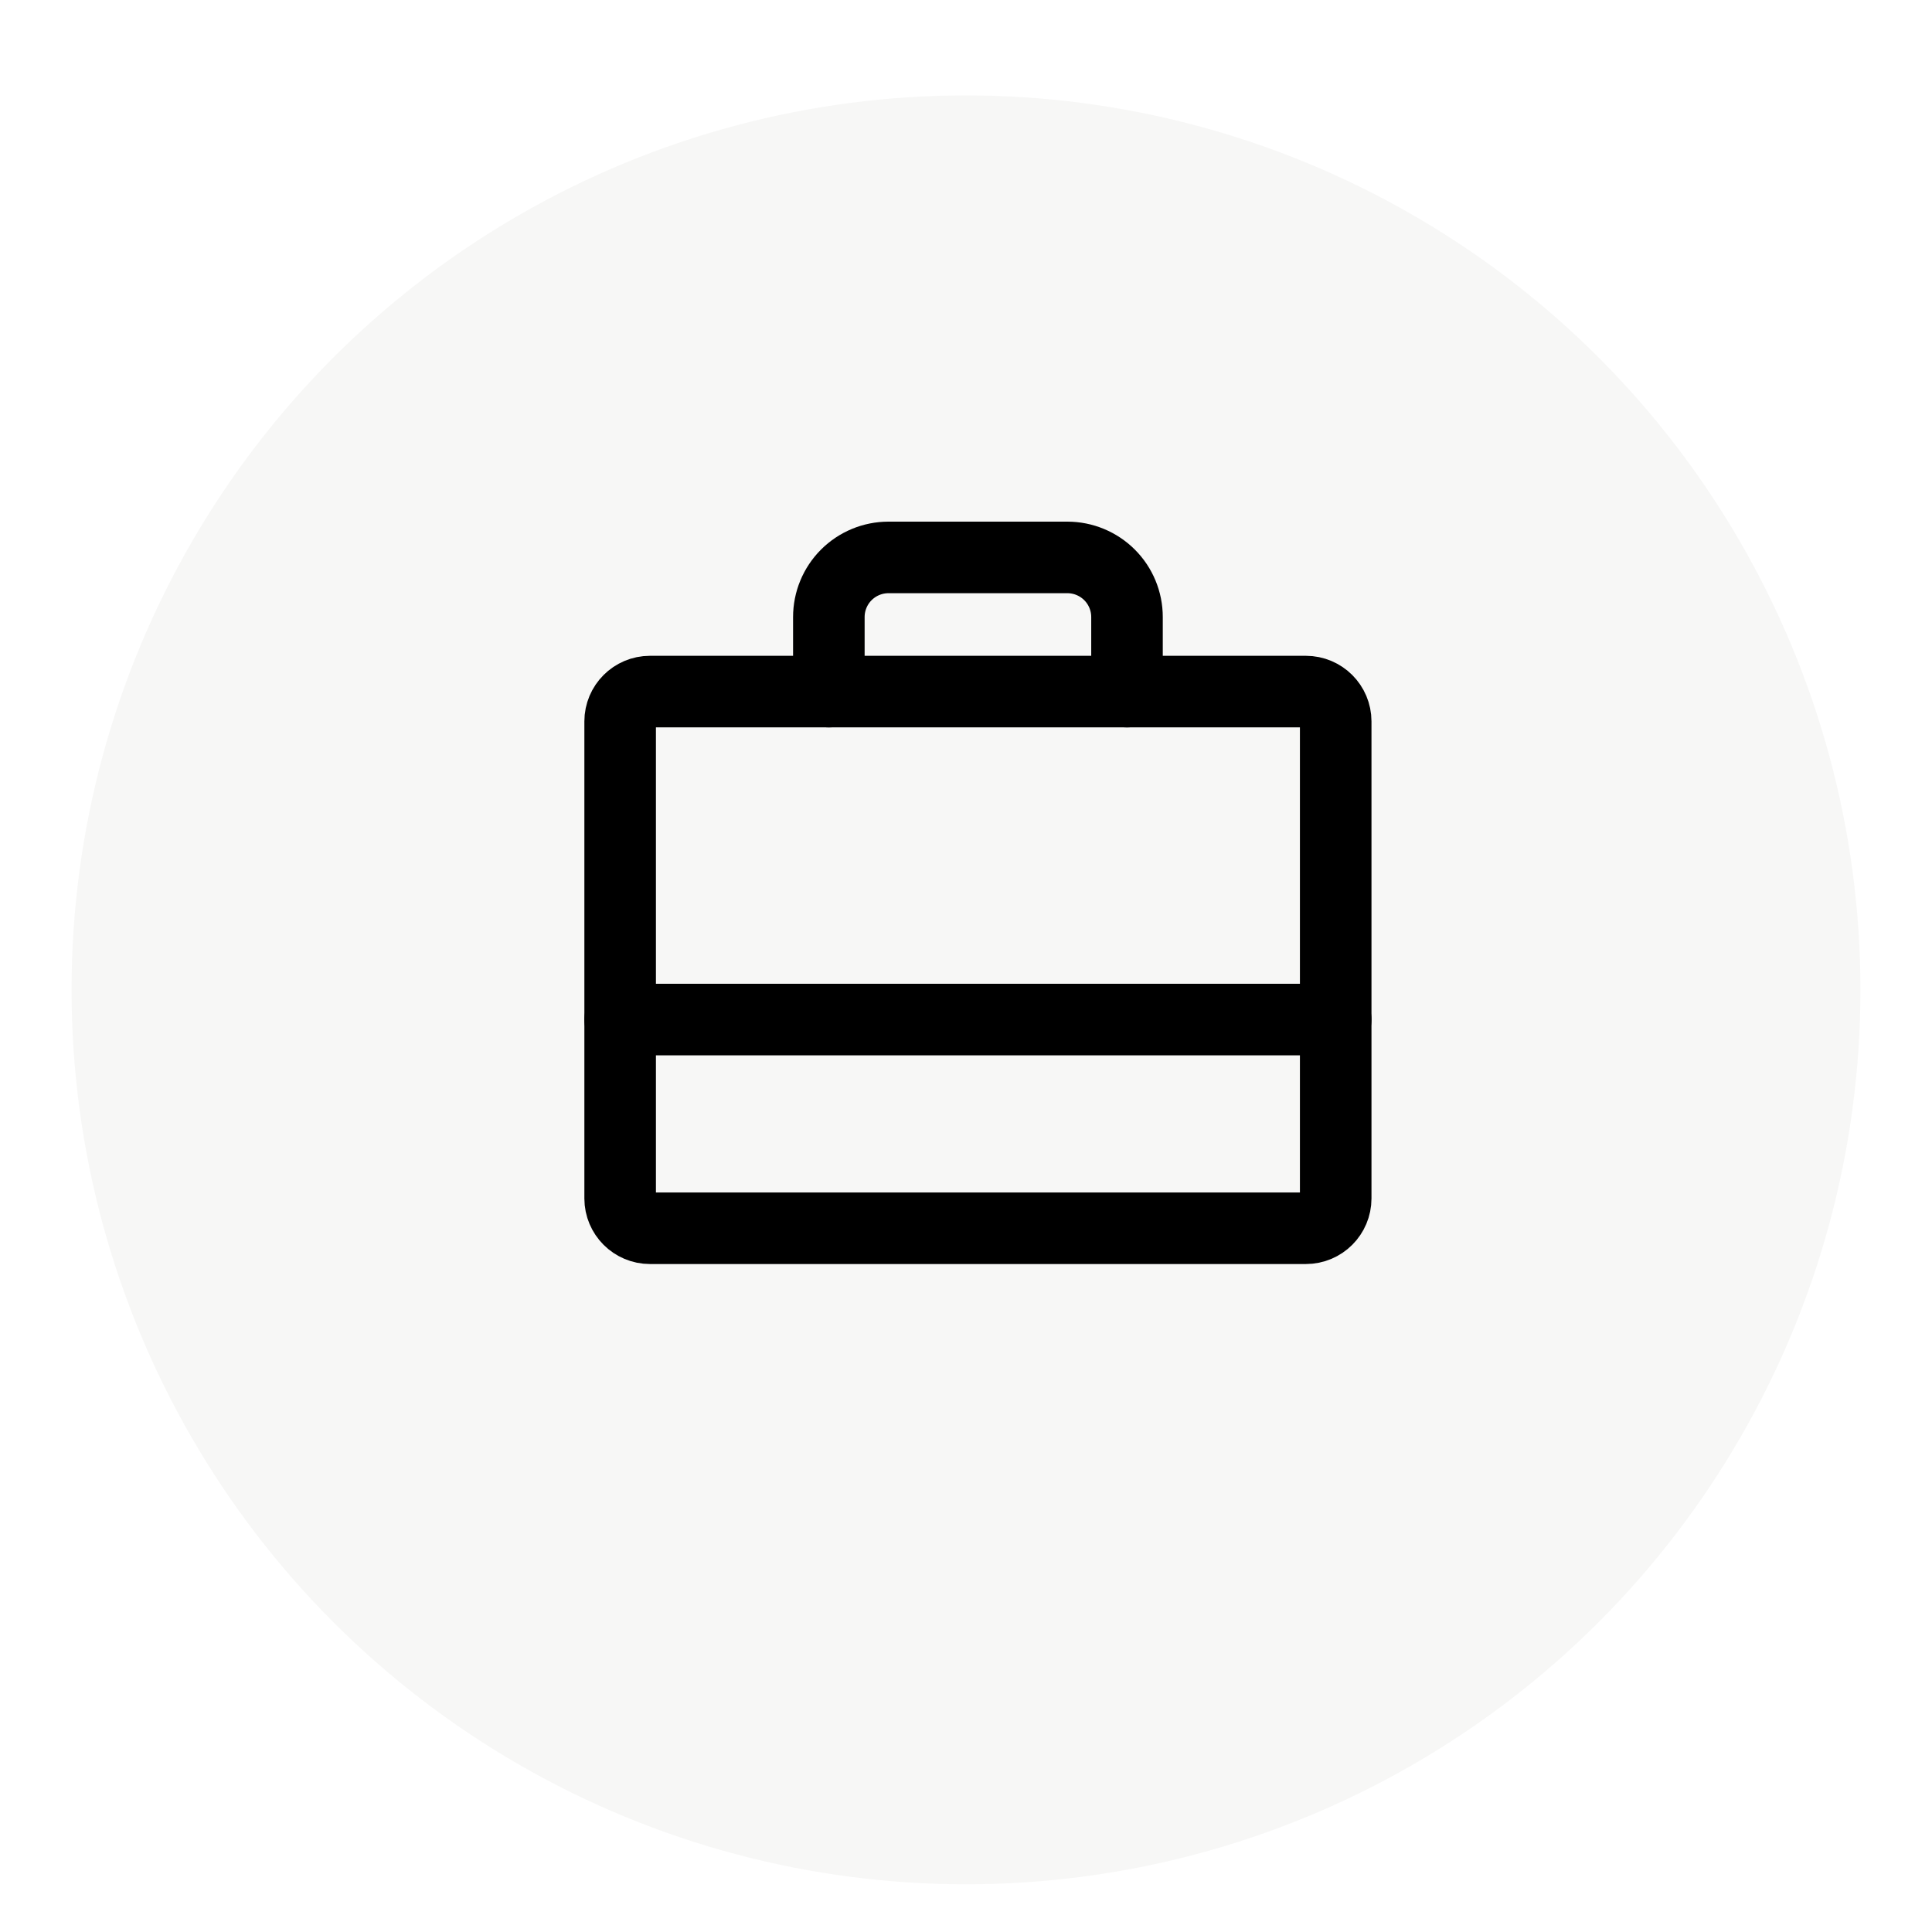 <svg width="81" height="81" viewBox="0 0 81 81" fill="none" xmlns="http://www.w3.org/2000/svg">
<g filter="url(#filter0_dd_7143_23332)">
<circle cx="40.5" cy="39.5" r="37.5" fill="#F7F7F6"/>
</g>
<g clip-path="url(#clip0_7143_23332)">
<path d="M54.75 28.995H27.25C26.56 28.995 26 29.555 26 30.245V50.245C26 50.935 26.56 51.495 27.25 51.495H54.75C55.44 51.495 56 50.935 56 50.245V30.245C56 29.555 55.44 28.995 54.75 28.995Z" stroke="black" stroke-width="3" stroke-linecap="round" stroke-linejoin="round"/>
<path d="M47.25 28.995V25.87C47.25 25.207 46.987 24.571 46.518 24.102C46.049 23.634 45.413 23.37 44.75 23.37H37.25C36.587 23.37 35.951 23.634 35.482 24.102C35.013 24.571 34.75 25.207 34.75 25.87V28.995" stroke="black" stroke-width="3" stroke-linecap="round" stroke-linejoin="round"/>
<path d="M26 42.745H56" stroke="black" stroke-width="3" stroke-linecap="round" stroke-linejoin="round"/>
</g>
<defs>
<filter id="filter0_dd_7143_23332" x="0" y="0" width="81" height="81" filterUnits="userSpaceOnUse" color-interpolation-filters="sRGB">
<feFlood flood-opacity="0" result="BackgroundImageFix"/>
<feColorMatrix in="SourceAlpha" type="matrix" values="0 0 0 0 0 0 0 0 0 0 0 0 0 0 0 0 0 0 127 0" result="hardAlpha"/>
<feOffset dy="1"/>
<feGaussianBlur stdDeviation="1"/>
<feComposite in2="hardAlpha" operator="out"/>
<feColorMatrix type="matrix" values="0 0 0 0 0.016 0 0 0 0 0.125 0 0 0 0 0.251 0 0 0 0.08 0"/>
<feBlend mode="normal" in2="BackgroundImageFix" result="effect1_dropShadow_7143_23332"/>
<feColorMatrix in="SourceAlpha" type="matrix" values="0 0 0 0 0 0 0 0 0 0 0 0 0 0 0 0 0 0 127 0" result="hardAlpha"/>
<feOffset dy="1"/>
<feGaussianBlur stdDeviation="1.5"/>
<feComposite in2="hardAlpha" operator="out"/>
<feColorMatrix type="matrix" values="0 0 0 0 0.016 0 0 0 0 0.125 0 0 0 0 0.251 0 0 0 0.12 0"/>
<feBlend mode="normal" in2="effect1_dropShadow_7143_23332" result="effect2_dropShadow_7143_23332"/>
<feBlend mode="normal" in="SourceGraphic" in2="effect2_dropShadow_7143_23332" result="shape"/>
</filter>
<clipPath id="clip0_7143_23332">
<rect width="40" height="40" fill="white" transform="translate(21 19.62)"/>
</clipPath>
</defs>
</svg>
